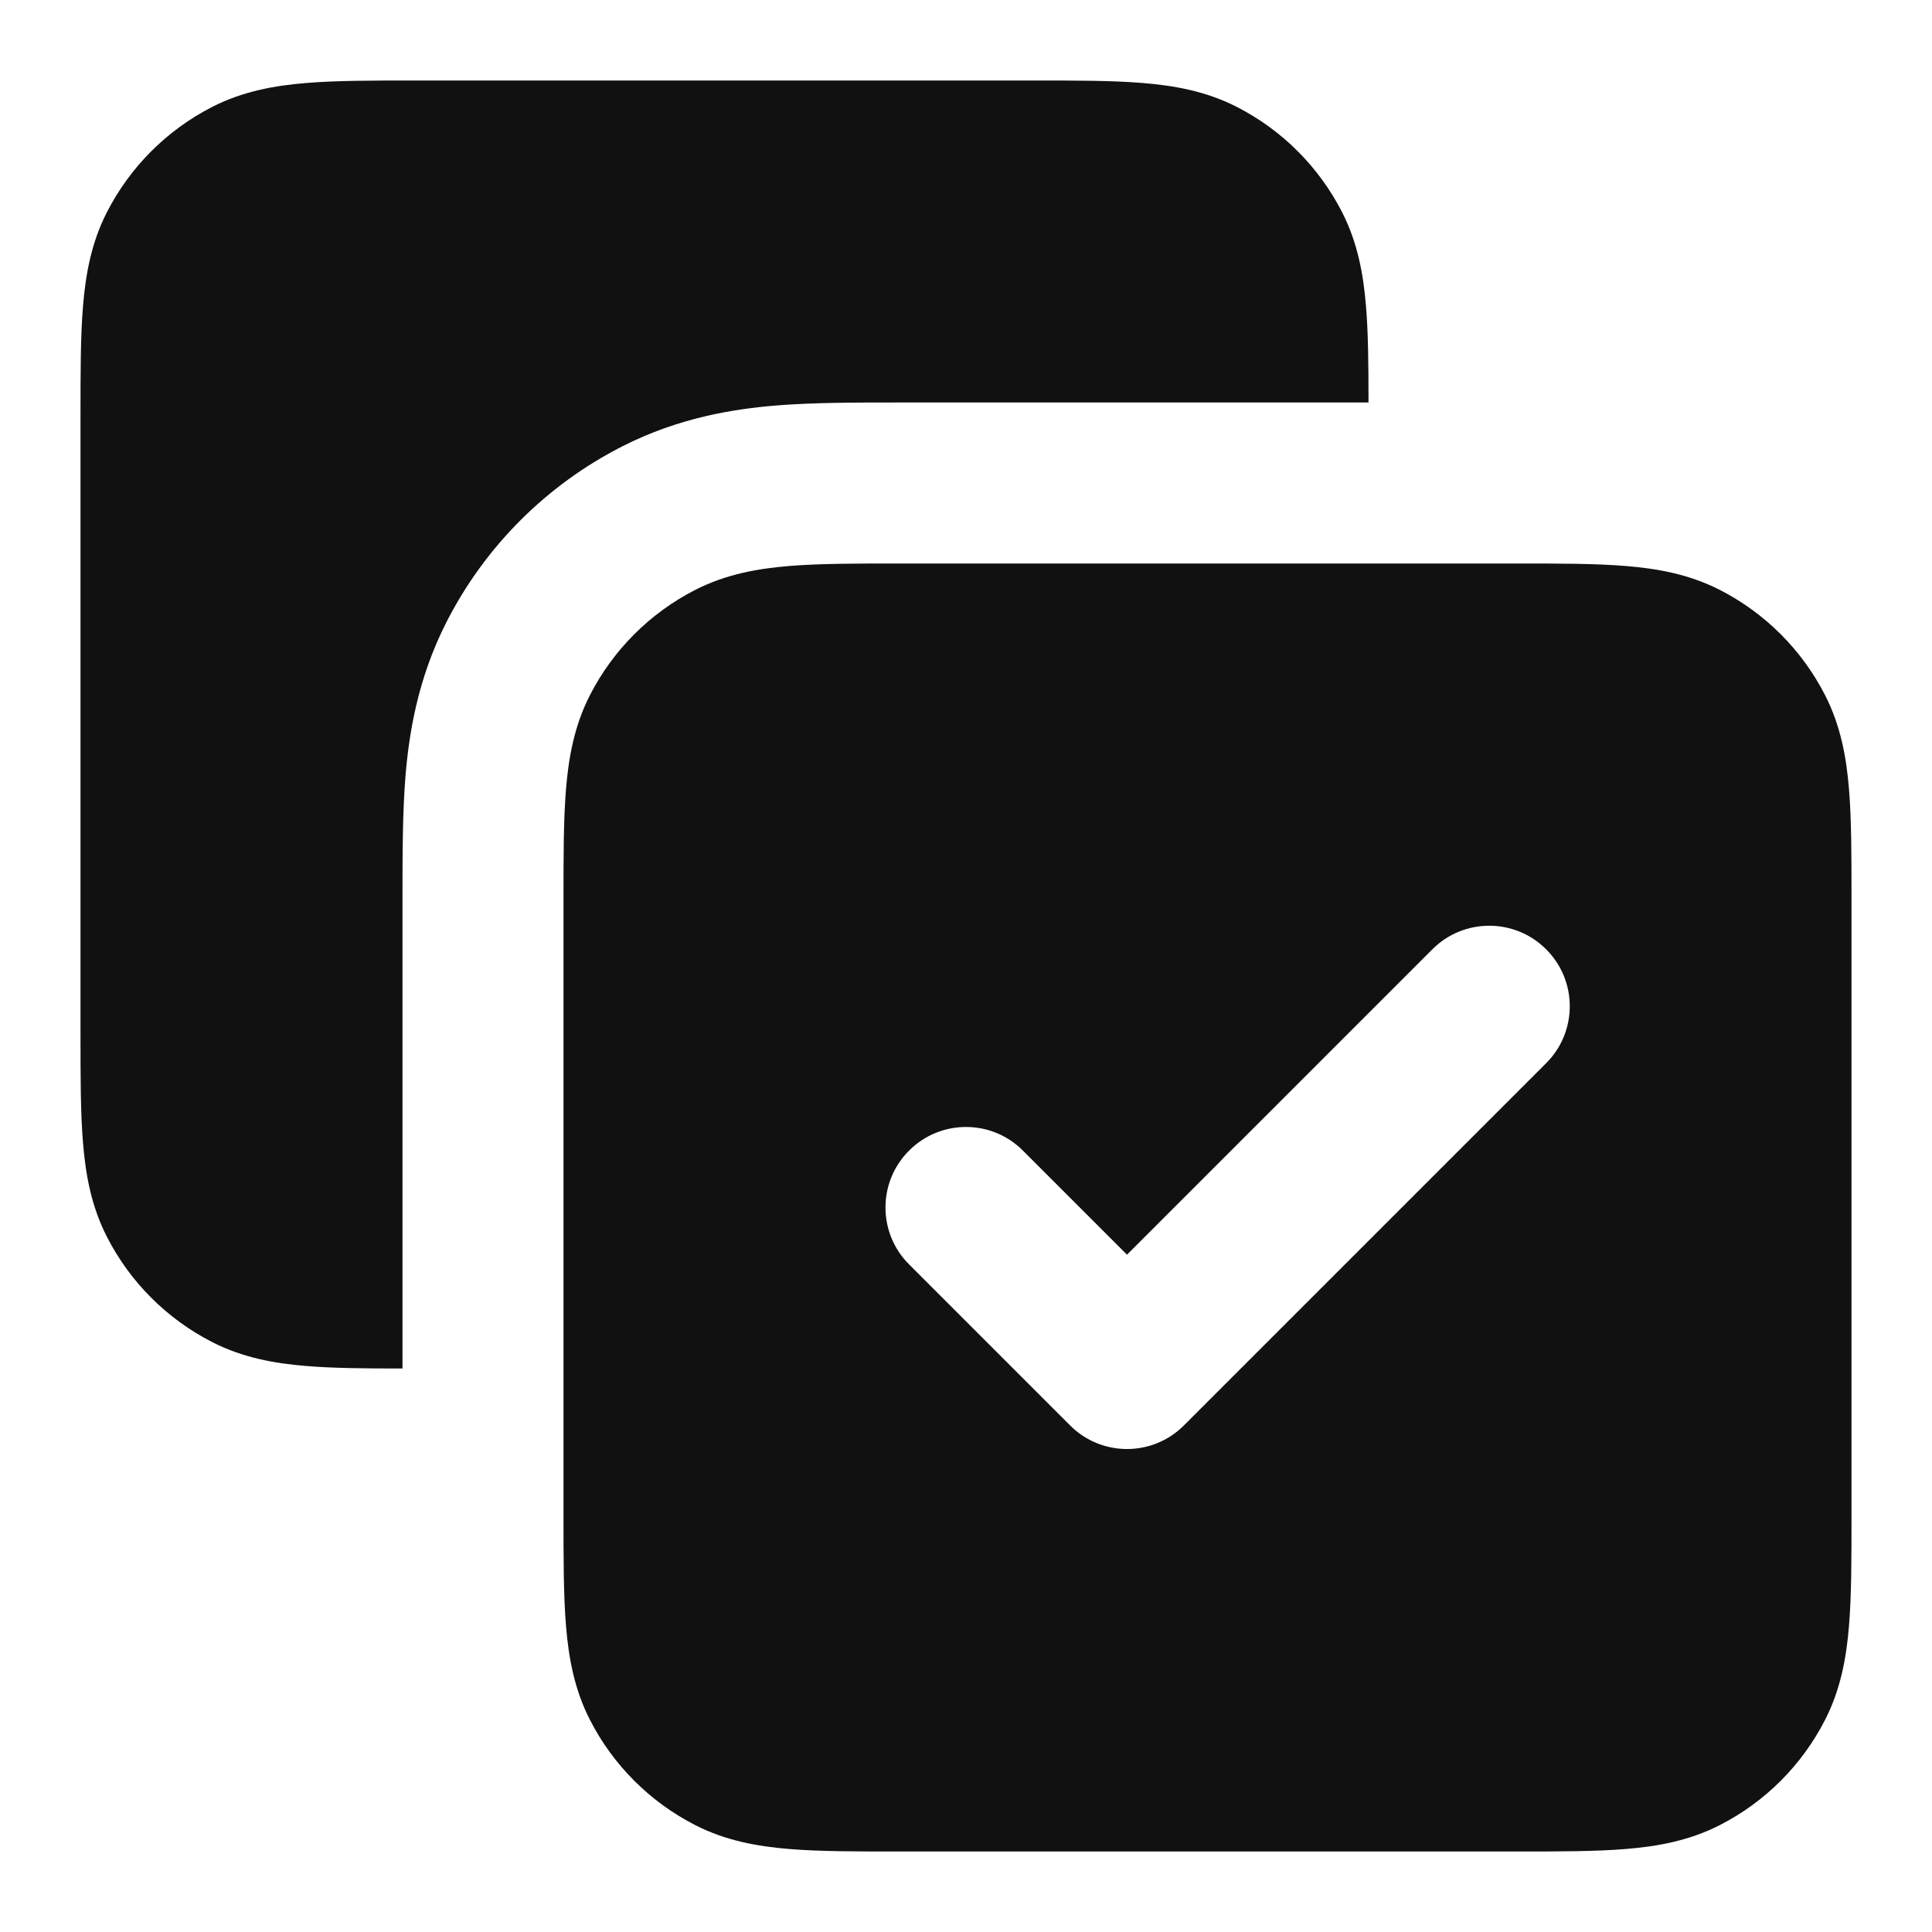 <svg width="24" height="24" viewBox="0 0 24 24" fill="none" xmlns="http://www.w3.org/2000/svg">
<path fill-rule="evenodd" clip-rule="evenodd" d="M18.838 7H11.162C10.634 7 10.18 7 9.805 7.031C9.41 7.063 9.016 7.134 8.638 7.327C8.074 7.615 7.615 8.074 7.327 8.638C7.134 9.016 7.063 9.41 7.031 9.805C7 10.18 7 10.634 7 11.161V18.838C7 19.366 7 19.82 7.031 20.195C7.063 20.59 7.134 20.984 7.327 21.362C7.615 21.927 8.074 22.385 8.638 22.673C9.016 22.866 9.41 22.937 9.805 22.969C10.18 23 10.634 23 11.161 23H18.838C19.366 23 19.82 23 20.195 22.969C20.59 22.937 20.984 22.866 21.362 22.673C21.927 22.385 22.385 21.927 22.673 21.362C22.866 20.984 22.937 20.59 22.969 20.195C23 19.82 23 19.366 23 18.838V11.162C23 10.634 23 10.18 22.969 9.805C22.937 9.41 22.866 9.016 22.673 8.638C22.385 8.074 21.927 7.615 21.362 7.327C20.984 7.134 20.59 7.063 20.195 7.031C19.82 7 19.366 7 18.838 7ZM19.207 13.207C19.598 12.817 19.598 12.183 19.207 11.793C18.817 11.402 18.183 11.402 17.793 11.793L14 15.586L12.707 14.293C12.317 13.902 11.683 13.902 11.293 14.293C10.902 14.683 10.902 15.317 11.293 15.707L13.293 17.707C13.683 18.098 14.317 18.098 14.707 17.707L19.207 13.207Z" fill="#111111"/>
<path d="M5.161 1H12.838C13.366 1 13.82 1 14.195 1.031C14.59 1.063 14.984 1.134 15.362 1.327C15.927 1.615 16.385 2.074 16.673 2.638C16.866 3.016 16.937 3.41 16.969 3.805C16.997 4.141 17 4.541 17 5L11.119 5C10.63 5 10.101 5 9.642 5.037C9.123 5.08 8.437 5.185 7.73 5.545C6.789 6.024 6.024 6.789 5.545 7.73C5.185 8.437 5.08 9.123 5.037 9.642C5 10.101 5 10.63 5 11.119L5 17C4.541 17 4.141 16.997 3.805 16.969C3.41 16.937 3.016 16.866 2.638 16.673C2.074 16.385 1.615 15.927 1.327 15.362C1.134 14.984 1.063 14.59 1.031 14.195C1 13.82 1 13.366 1 12.839V5.161C1 4.634 1 4.18 1.031 3.805C1.063 3.41 1.134 3.016 1.327 2.638C1.615 2.074 2.074 1.615 2.638 1.327C3.016 1.134 3.41 1.063 3.805 1.031C4.18 1 4.634 1 5.161 1Z" fill="#111111"/>
</svg>
